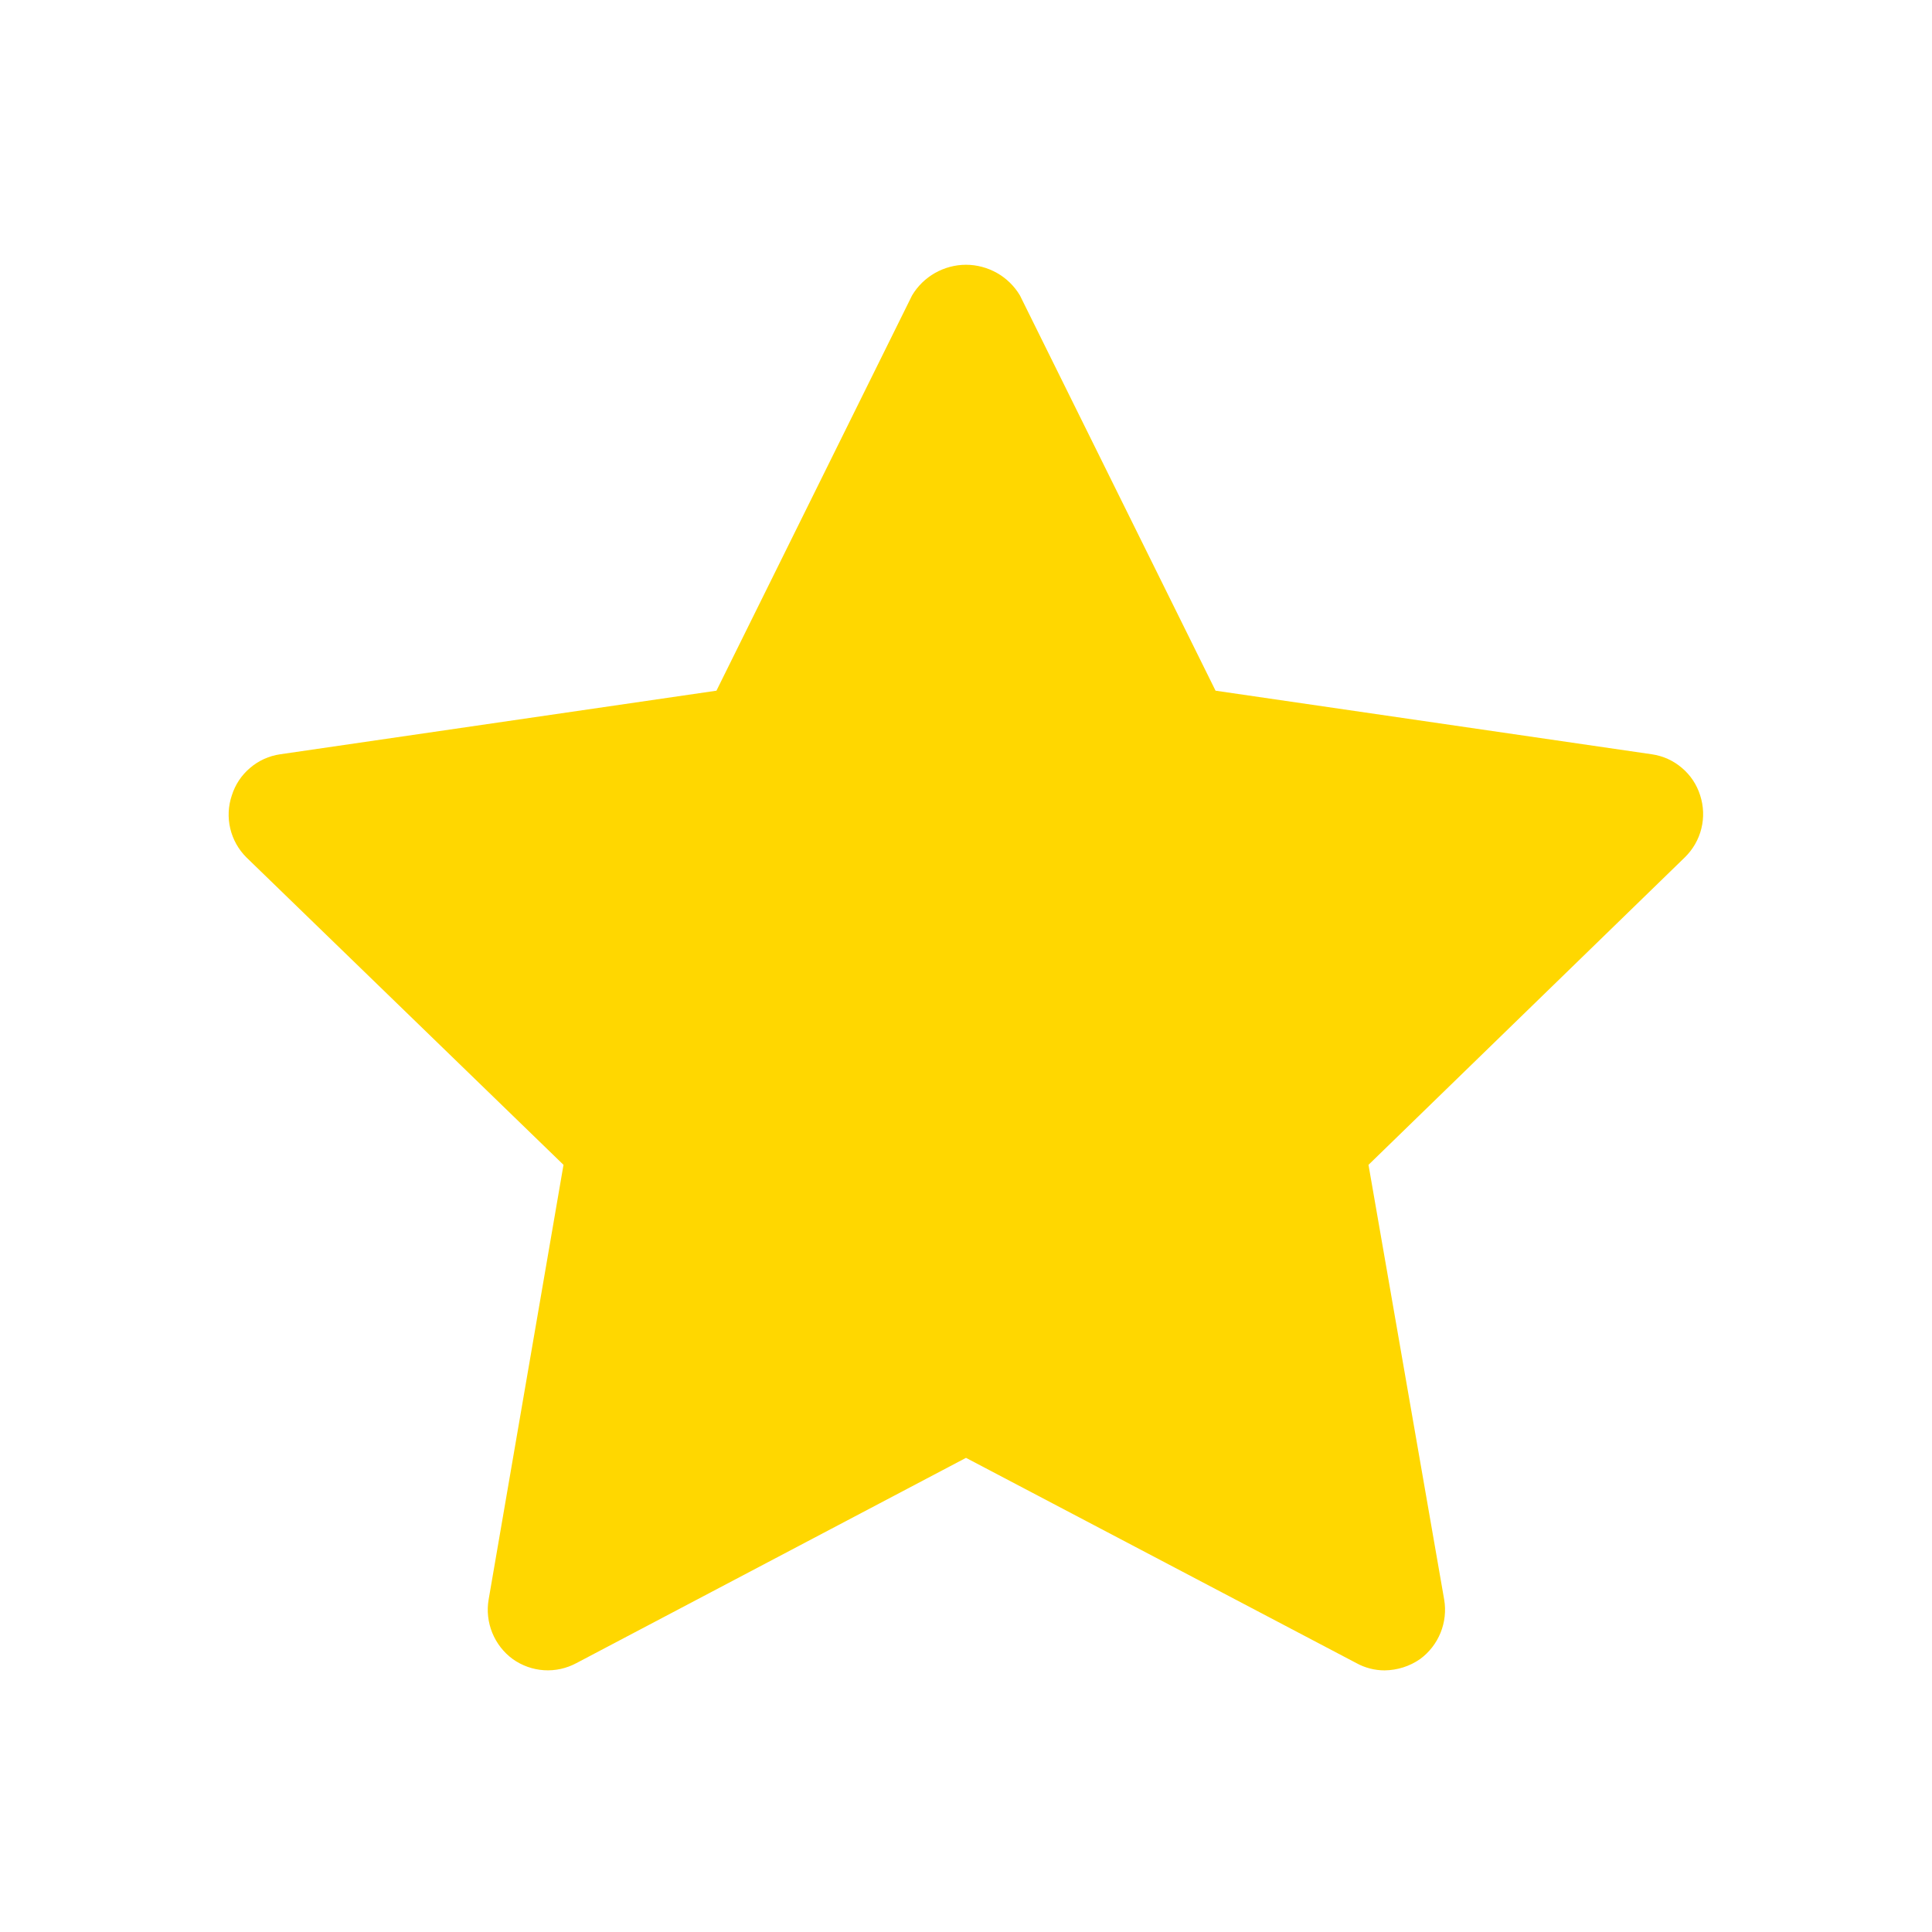 <?xml version="1.0" encoding="utf-8"?><!-- Uploaded to: SVG Repo, www.svgrepo.com, Generator: SVG Repo Mixer Tools -->
<svg width="800px" height="800px" viewBox="0 0 24 24" fill="none" xmlns="http://www.w3.org/2000/svg">
<path d="M21.12 9.88C21.078 9.747 21 9.629 20.893 9.539C20.787 9.448 20.658 9.39 20.52 9.37L15.1 8.58L12.67 3.67C12.601 3.554 12.503 3.458 12.385 3.391C12.268 3.325 12.135 3.289 12 3.289C11.865 3.289 11.732 3.325 11.615 3.391C11.497 3.458 11.399 3.554 11.33 3.67L8.9 8.58L3.48 9.37C3.342 9.39 3.213 9.448 3.107 9.539C3 9.629 2.922 9.747 2.88 9.88C2.835 10.012 2.828 10.155 2.86 10.291C2.892 10.427 2.961 10.551 3.06 10.65L7 14.47L6.07 19.87C6.046 20.009 6.062 20.152 6.115 20.283C6.168 20.413 6.256 20.527 6.37 20.61C6.484 20.691 6.618 20.739 6.758 20.748C6.897 20.757 7.037 20.726 7.16 20.66L12 18.11L16.85 20.66C16.957 20.719 17.078 20.75 17.2 20.75C17.357 20.748 17.511 20.7 17.64 20.61C17.754 20.527 17.842 20.413 17.895 20.283C17.948 20.152 17.964 20.009 17.94 19.87L17 14.47L20.93 10.65C21.03 10.552 21.102 10.428 21.135 10.292C21.169 10.156 21.163 10.013 21.12 9.88Z" fill="gold"/>
</svg>